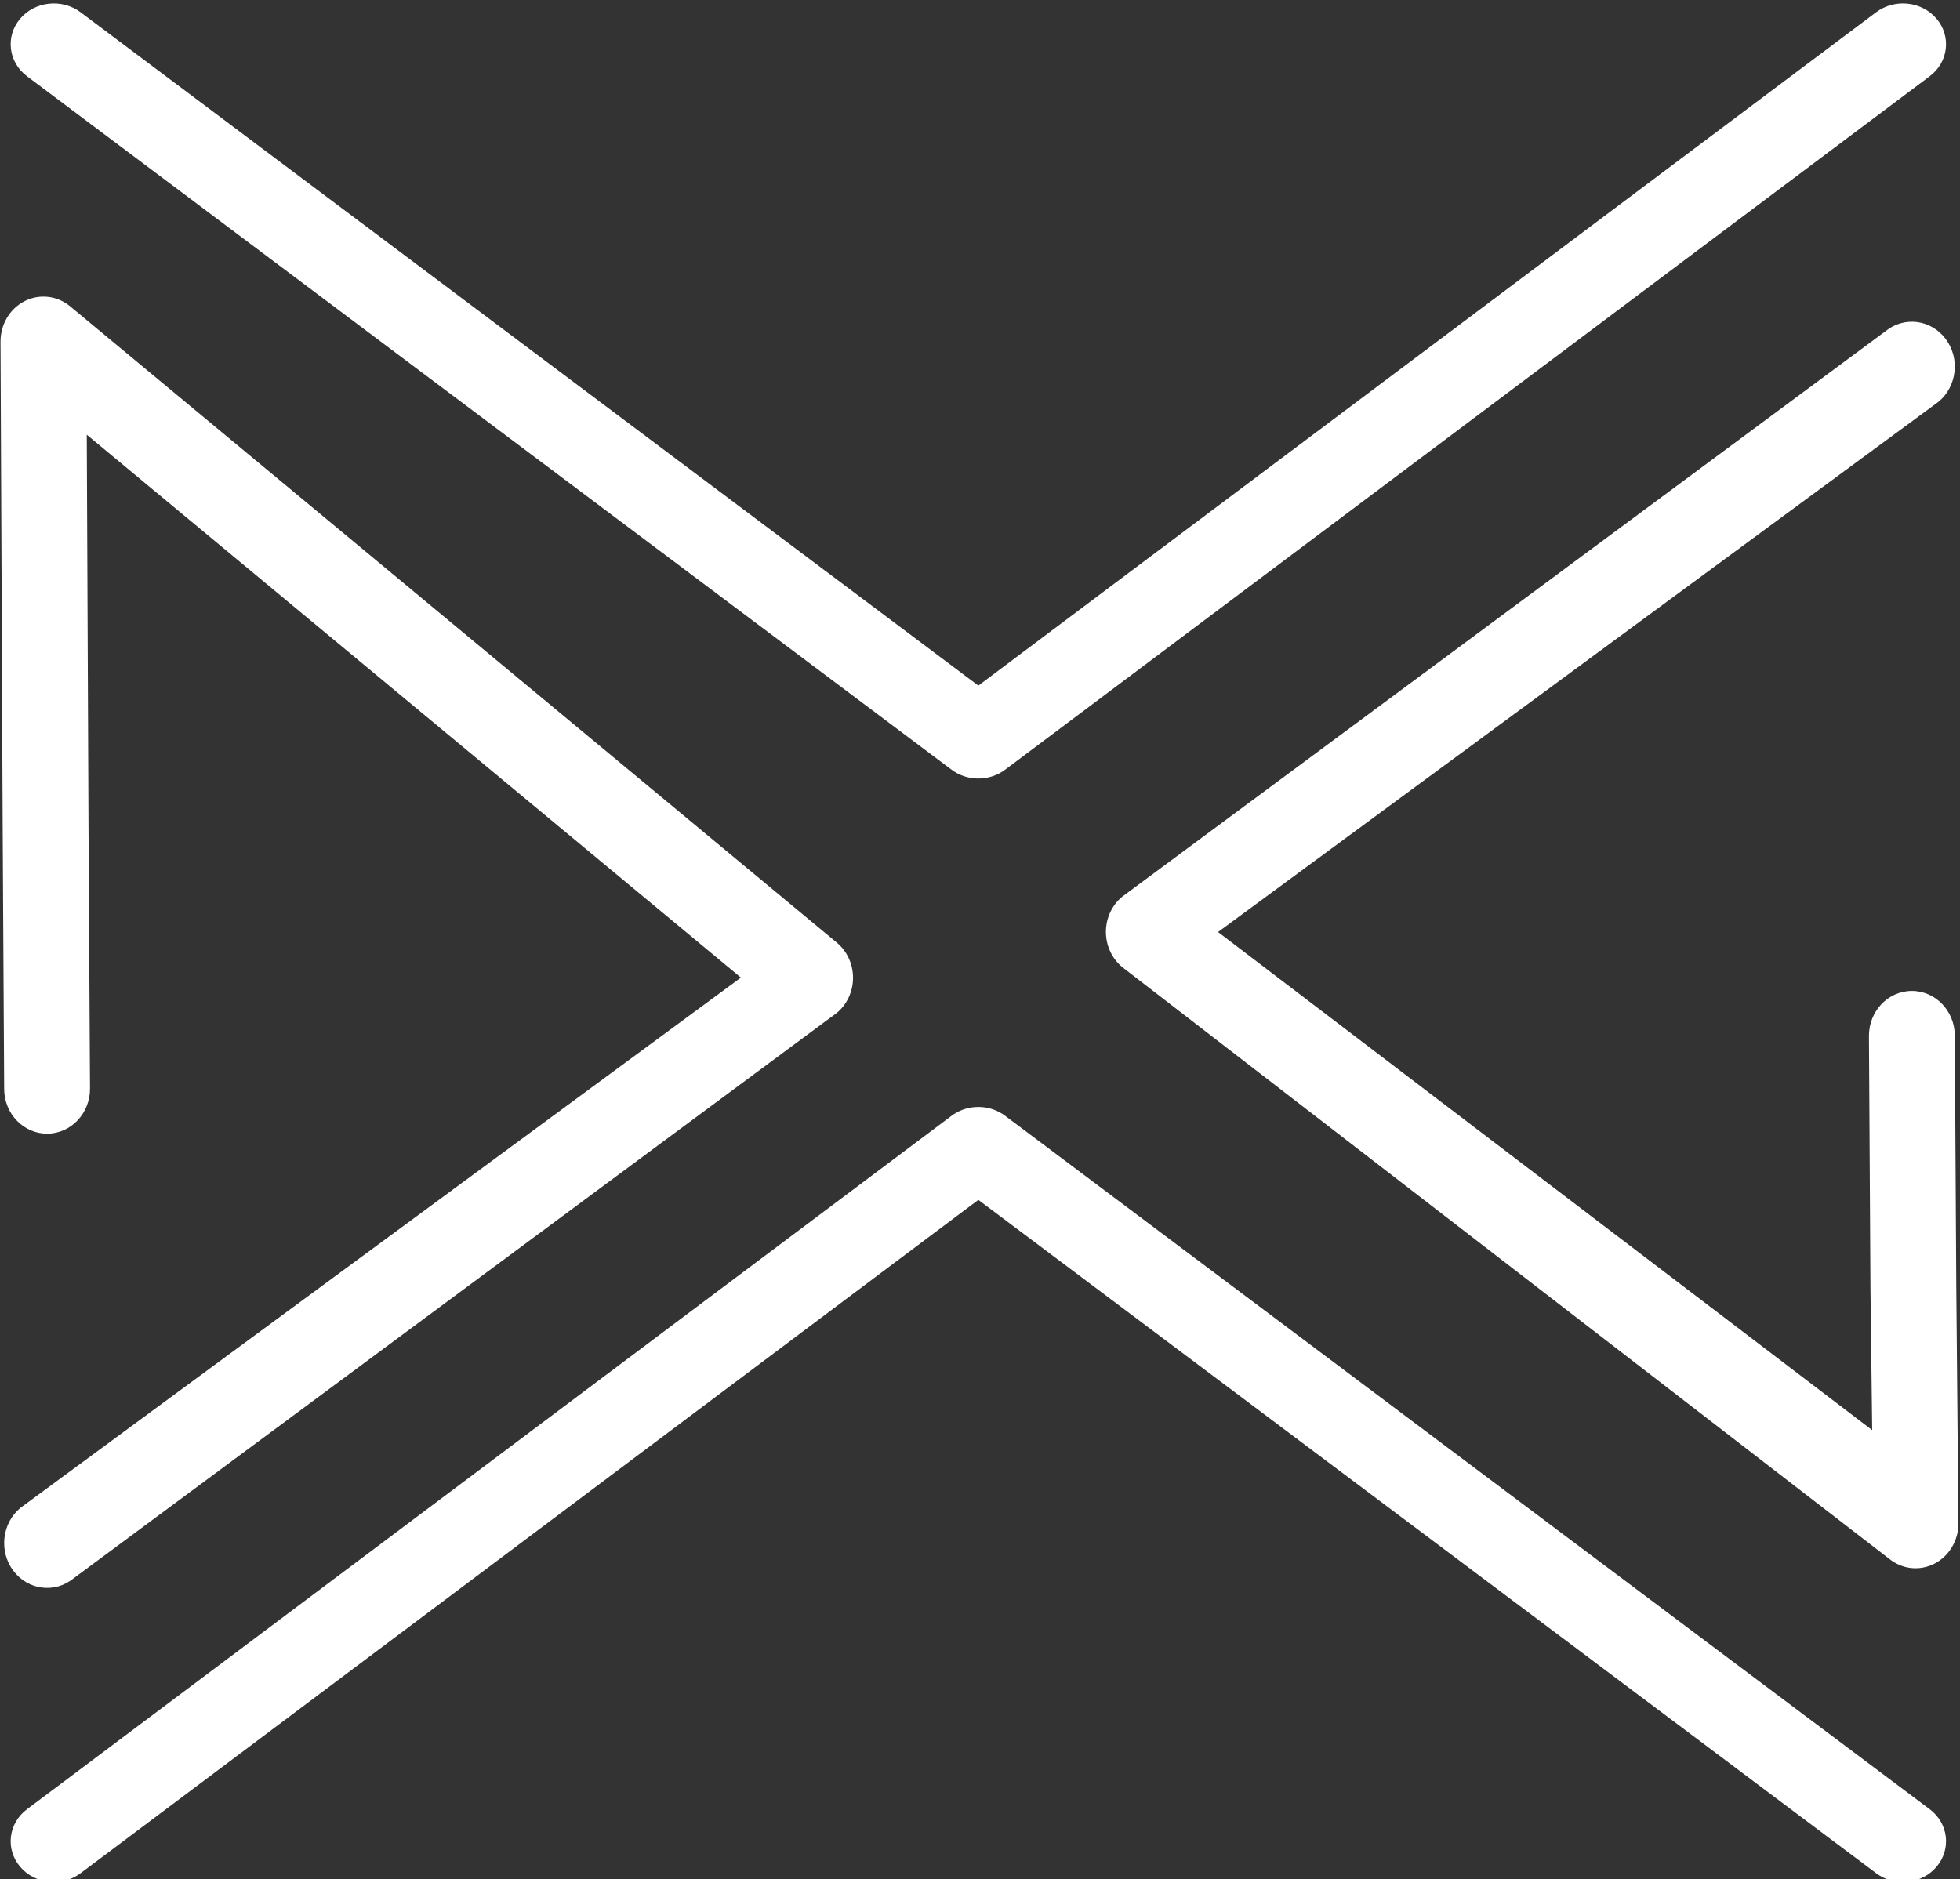 <?xml version="1.0" encoding="UTF-8" standalone="no"?>
<!DOCTYPE svg PUBLIC "-//W3C//DTD SVG 1.1//EN" "http://www.w3.org/Graphics/SVG/1.1/DTD/svg11.dtd">
<svg width="100%" height="100%" viewBox="0 0 219 210" version="1.1" xmlns="http://www.w3.org/2000/svg" xmlns:xlink="http://www.w3.org/1999/xlink" xml:space="preserve" xmlns:serif="http://www.serif.com/" style="fill-rule:evenodd;clip-rule:evenodd;stroke-linejoin:round;stroke-miterlimit:2;">
    <rect x="0" y="0" width="219" height="210" fill="#333333" stroke="none"/>
    <g transform="matrix(1,0,0,1,-1130.91,-120.193)">
        <g transform="matrix(1,0,0,1,16.738,-1257.63)">
            <g transform="matrix(0.301,0,0,0.285,866.971,1107.11)">
                <path d="M1175.18,1250.39C1175.92,1251 1176.7,1251.52 1177.52,1251.96L1177.55,1251.98L1177.57,1251.99L1177.59,1252L1177.62,1252.01C1179.73,1253.13 1182.03,1253.69 1184.33,1253.7L1184.37,1253.7L1184.44,1253.7L1184.51,1253.7L1184.55,1253.7C1186.85,1253.69 1189.16,1253.13 1191.27,1252.01L1191.29,1252L1191.31,1251.99L1191.33,1251.98L1191.37,1251.96C1192.19,1251.52 1192.97,1251 1193.7,1250.39L1536.71,978.659C1543.02,973.661 1544.08,964.482 1539.08,958.173C1534.09,951.864 1524.9,950.799 1518.6,955.797L1184.44,1220.52L850.287,955.797C843.978,950.799 834.799,951.864 829.801,958.173C824.803,964.482 825.867,973.661 832.176,978.659L1175.18,1250.39Z" style="fill:white;stroke:white;stroke-width:2.85px;"/>
                <g transform="matrix(1,0,0,-1,0,2639.04)">
                    <path d="M1175.18,1250.39C1175.92,1251 1176.7,1251.52 1177.52,1251.96L1177.55,1251.98L1177.57,1251.99L1177.59,1252L1177.62,1252.01C1179.73,1253.13 1182.03,1253.69 1184.33,1253.7L1184.37,1253.7L1184.44,1253.7L1184.51,1253.7L1184.55,1253.7C1186.85,1253.69 1189.16,1253.13 1191.27,1252.01L1191.29,1252L1191.31,1251.99L1191.33,1251.98L1191.37,1251.96C1192.19,1251.52 1192.97,1251 1193.7,1250.39L1536.71,978.659C1543.02,973.661 1544.08,964.482 1539.08,958.173C1534.09,951.864 1524.9,950.799 1518.6,955.797L1184.44,1220.52L850.287,955.797C843.978,950.799 834.799,951.864 829.801,958.173C824.803,964.482 825.867,973.661 832.176,978.659L1175.18,1250.39Z" style="fill:white;stroke:white;stroke-width:2.85px;"/>
                </g>
            </g>
            <g transform="matrix(0.329,0,0,0.344,825.541,1020.91)">
                <g transform="matrix(0.755,0,0,0.755,277.305,323.074)">
                    <path d="M835.181,1414.67L834.507,1302.12C834.507,1302.12 833.725,1133.35 833.725,1133.35C833.725,1133.35 1127.97,1366.94 1127.97,1366.94C1127.97,1366.94 803.932,1595.06 803.932,1595.06C795.559,1601.65 794.113,1613.8 800.704,1622.17C807.295,1630.55 819.444,1631.99 827.817,1625.4L1171.05,1382.17C1175.69,1378.52 1178.4,1372.95 1178.41,1367.04C1178.42,1361.14 1175.73,1355.55 1171.11,1351.88L826.236,1078.11C820.421,1073.49 812.473,1072.62 805.795,1075.86C799.116,1079.11 794.89,1085.89 794.924,1093.32L795.893,1302.31L796.567,1414.9C796.631,1425.56 805.334,1434.16 815.99,1434.09C826.646,1434.03 835.245,1425.33 835.181,1414.67Z" style="fill:white;"/>
                </g>
                <g transform="matrix(-0.755,0,0,-0.755,2142.59,2372.35)">
                    <path d="M835.181,1322.18L834.507,1213.48C834.507,1213.48 833.725,1152.62 833.725,1152.62C833.725,1152.62 1127.97,1366.94 1127.97,1366.94C1127.97,1366.94 803.932,1595.06 803.932,1595.06C795.559,1601.65 794.113,1613.8 800.704,1622.17C807.295,1630.55 819.444,1631.99 827.817,1625.4L1171.05,1382.17C1175.69,1378.52 1178.4,1372.95 1178.41,1367.04C1178.42,1361.14 1175.73,1355.55 1171.11,1351.88L826.236,1097.38C820.421,1092.76 812.473,1091.89 805.795,1095.13C799.116,1098.38 794.89,1105.16 794.924,1112.59L795.893,1213.67L796.567,1322.41C796.631,1333.07 805.334,1341.67 815.99,1341.6C826.646,1341.54 835.245,1332.84 835.181,1322.18Z" style="fill:white;"/>
                </g>
            </g>
        </g>
    </g>
</svg>

